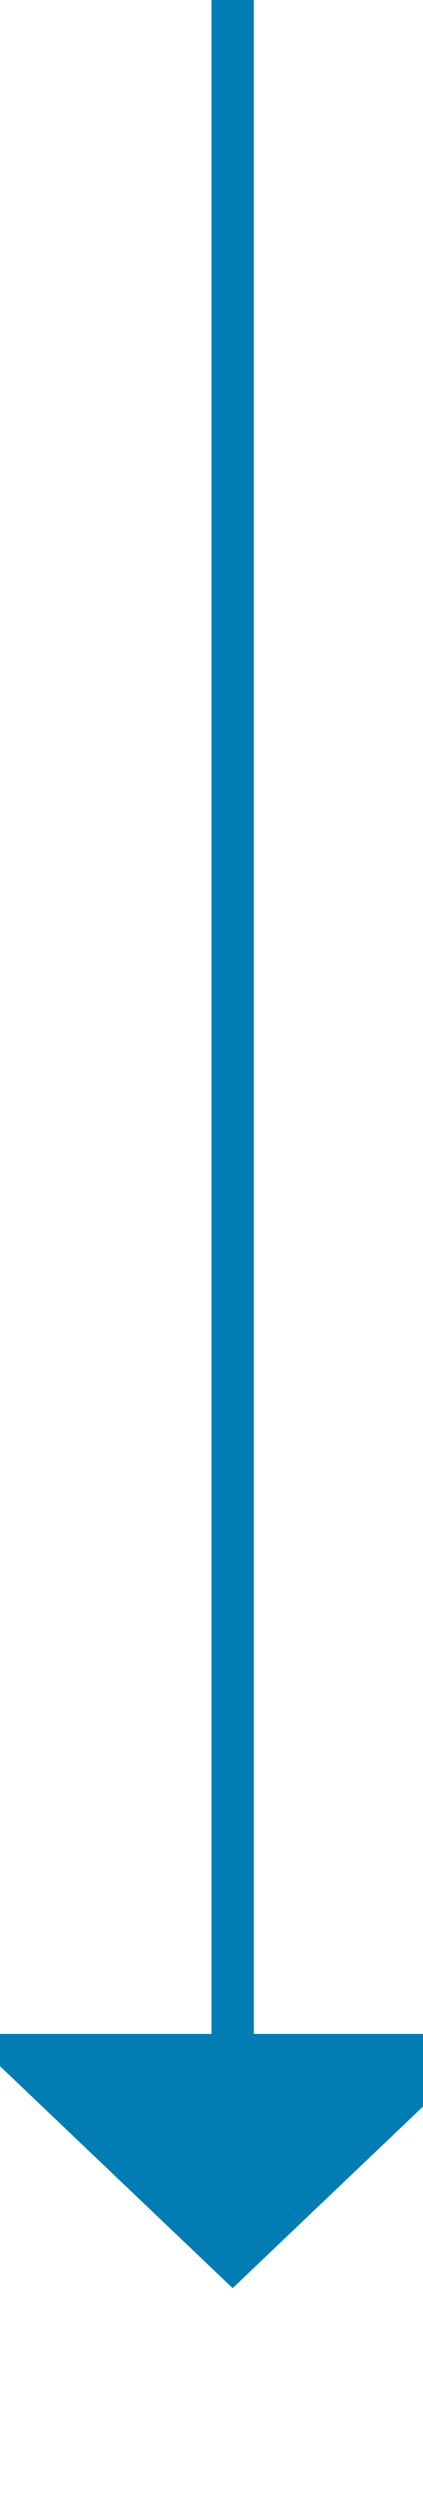 ﻿<?xml version="1.0" encoding="utf-8"?>
<svg version="1.1" xmlns:xlink="http://www.w3.org/1999/xlink" width="10px" height="59px" preserveAspectRatio="xMidYMin meet" viewBox="673 728  8 59" xmlns="http://www.w3.org/2000/svg">
  <path d="M 677.5 728  L 677.5 777  " stroke-width="1" stroke="#027db4" fill="none" />
  <path d="M 671.2 776  L 677.5 782  L 683.8 776  L 671.2 776  Z " fill-rule="nonzero" fill="#027db4" stroke="none" />
</svg>
